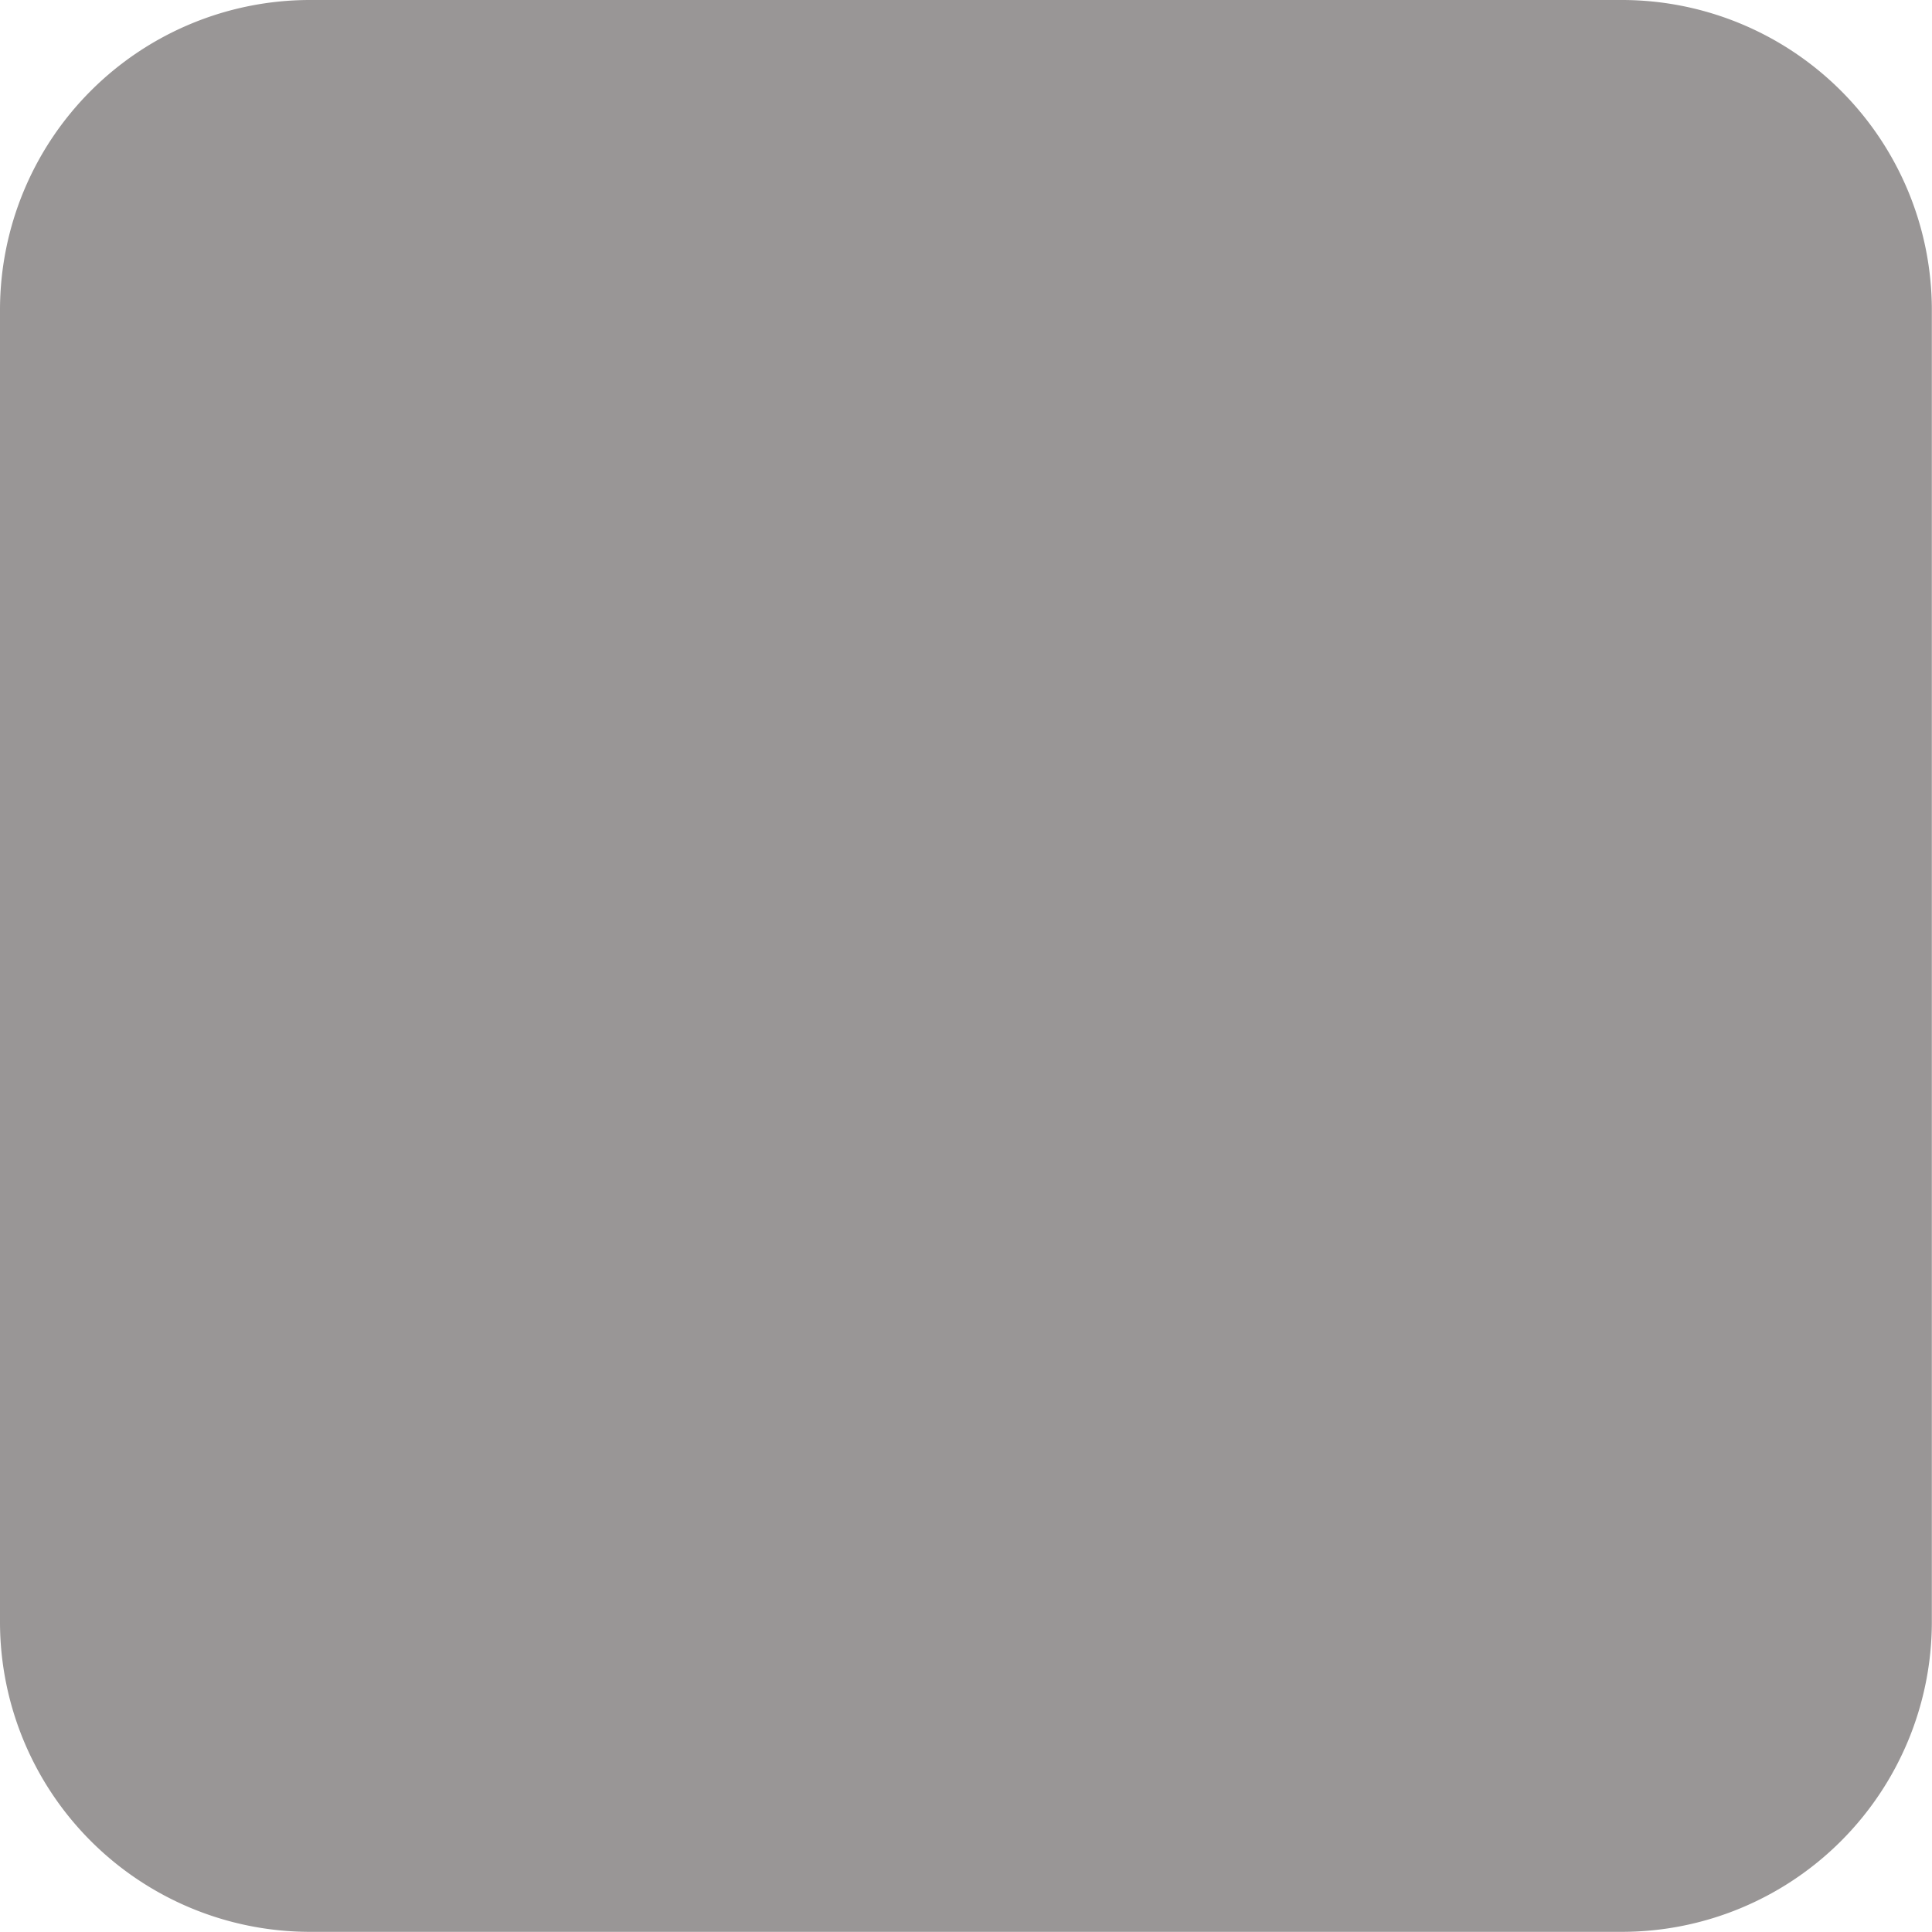 <svg id="Group_442" data-name="Group 442" xmlns="http://www.w3.org/2000/svg" width="24.102" height="24.103" viewBox="0 0 24.102 24.103">
  <g id="Group_441" data-name="Group 441" transform="translate(4.74 4.647)">
    <path id="Path_864" data-name="Path 864" d="M1.639,4.433H16.261V3.508a1.906,1.906,0,0,0-1.9-1.9H3.54a1.906,1.906,0,0,0-1.9,1.9v.925ZM6.6,2.642a.552.552,0,1,1-.39.162.55.55,0,0,1,.39-.162Zm-1.546,0a.552.552,0,1,1-.39.162.55.55,0,0,1,.39-.162Zm-1.546,0a.552.552,0,1,1-.39.162.55.55,0,0,1,.39-.162Z" transform="translate(-1.639 -1.607)" fill="#999696"/>
    <path id="Path_865" data-name="Path 865" d="M16.261,2.664H1.639v9.85a1.906,1.906,0,0,0,1.9,1.9H14.36a1.906,1.906,0,0,0,1.9-1.9V2.664ZM9.49,10.109V4.866a.231.231,0,0,1,.231-.231h5.243a.231.231,0,0,1,.231.231v5.243a.231.231,0,0,1-.231.231H9.721A.231.231,0,0,1,9.49,10.109ZM2.974,11.75H14.926a.116.116,0,0,1,0,.231H2.974a.116.116,0,0,1,0-.231ZM6.183,4.64H8.232a.231.231,0,0,1,.231.231V6.919a.231.231,0,0,1-.231.231H6.183a.231.231,0,0,1-.231-.231V4.871A.231.231,0,0,1,6.183,4.64Zm-.968.231V6.919a.231.231,0,0,1-.231.231H2.936A.231.231,0,0,1,2.7,6.919V4.871a.231.231,0,0,1,.231-.231H4.984A.231.231,0,0,1,5.215,4.871ZM2.95,7.888H8.224a.231.231,0,0,1,.231.231V10.11a.231.231,0,0,1-.231.231H2.95a.231.231,0,0,1-.231-.231V8.119a.231.231,0,0,1,.231-.231Z" transform="translate(-1.639 0.394)" fill="#999696"/>
  </g>
  <path id="Path_866" data-name="Path 866" d="M3.856,0H20.246A3.868,3.868,0,0,1,24.1,3.856v16.39A3.868,3.868,0,0,1,20.246,24.1H3.856A3.868,3.868,0,0,1,0,20.246V3.856A3.868,3.868,0,0,1,3.856,0Zm0,1.446H20.246a2.417,2.417,0,0,1,2.41,2.41v16.39a2.417,2.417,0,0,1-2.41,2.41H3.856a2.417,2.417,0,0,1-2.41-2.41V3.856a2.417,2.417,0,0,1,2.41-2.41Z" transform="translate(0 0)" fill="#999696"/>
</svg>
